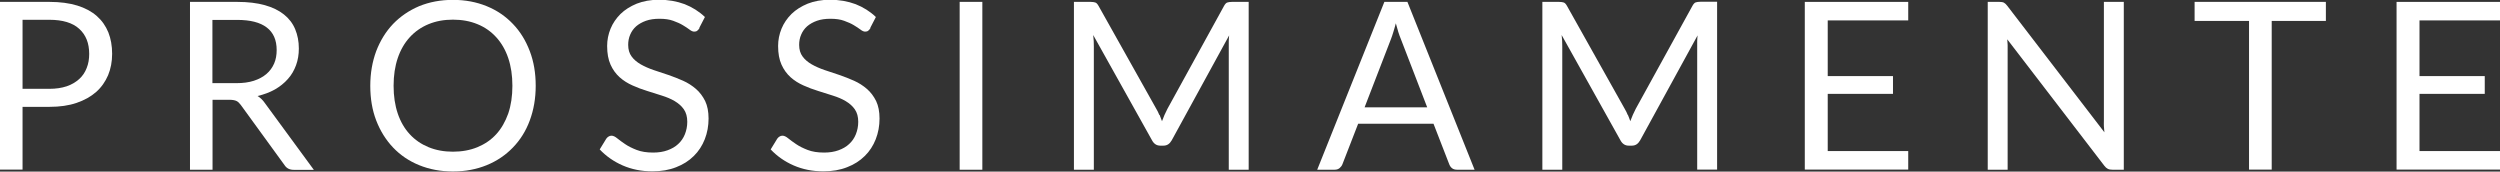 <?xml version="1.0" encoding="UTF-8"?>
<svg id="Layer_1" data-name="Layer 1" xmlns="http://www.w3.org/2000/svg" viewBox="0 0 198.43 13.62">
  <rect x="0" y="0" width="198.43" height="13.62" fill="#333333" stroke="none"/>
  <defs>
    <style>
      .cls-1 {
        fill: #fff;
        stroke-width: 0px;
      }
    </style>
  </defs>
  <path class="cls-1" d="M1.79,8.48v4.98H0V.15h3.93c.84,0,1.58.1,2.2.29s1.14.47,1.55.83c.41.36.71.79.92,1.3.2.51.3,1.07.3,1.7s-.11,1.19-.32,1.7c-.22.51-.53.96-.95,1.33-.42.37-.94.66-1.56.87-.62.21-1.33.31-2.13.31H1.79ZM1.79,7.05h2.14c.51,0,.97-.07,1.36-.2s.72-.33.99-.57c.27-.24.47-.54.6-.88.14-.34.2-.72.2-1.12,0-.85-.26-1.51-.79-1.99-.52-.48-1.32-.72-2.37-.72H1.79v5.48Z"/>
  <path class="cls-1" d="M16.87,7.91v5.56h-1.79V.15h3.76c.84,0,1.57.09,2.18.26.61.17,1.12.42,1.52.74.4.32.7.71.89,1.17.19.46.29.96.29,1.53,0,.47-.07.91-.22,1.32-.15.41-.36.78-.65,1.1-.28.32-.63.6-1.03.83-.41.23-.87.4-1.38.52.22.13.42.32.59.57l3.88,5.29h-1.6c-.33,0-.57-.13-.73-.38l-3.46-4.76c-.11-.15-.22-.26-.34-.32s-.31-.1-.56-.1h-1.37ZM16.87,6.6h1.89c.53,0,.99-.06,1.39-.19s.73-.31,1-.54.47-.51.61-.83.2-.68.2-1.07c0-.79-.26-1.39-.79-1.79-.52-.4-1.3-.6-2.34-.6h-1.97v5.03Z"/>
  <path class="cls-1" d="M42.52,6.81c0,1-.16,1.91-.47,2.75s-.76,1.55-1.34,2.15-1.27,1.07-2.08,1.4c-.81.33-1.7.5-2.68.5s-1.87-.17-2.68-.5-1.5-.8-2.07-1.4-1.02-1.32-1.34-2.15c-.32-.83-.47-1.75-.47-2.75s.16-1.91.47-2.75c.32-.83.76-1.55,1.34-2.16.58-.6,1.27-1.07,2.07-1.41.81-.33,1.7-.5,2.68-.5s1.87.17,2.68.5c.81.33,1.5.8,2.08,1.41.58.6,1.02,1.32,1.34,2.16s.47,1.75.47,2.75ZM40.67,6.81c0-.82-.11-1.55-.33-2.2-.22-.65-.54-1.2-.95-1.65s-.9-.8-1.49-1.04c-.58-.24-1.23-.36-1.95-.36s-1.36.12-1.94.36c-.58.24-1.08.59-1.49,1.04s-.73,1-.95,1.65c-.22.65-.33,1.38-.33,2.2s.11,1.55.33,2.2c.22.65.54,1.2.95,1.64.41.45.91.79,1.49,1.03.58.24,1.23.36,1.94.36s1.37-.12,1.95-.36c.58-.24,1.08-.58,1.49-1.03.41-.45.72-1,.95-1.64.22-.65.33-1.38.33-2.2Z"/>
  <path class="cls-1" d="M55.52,2.23c-.06.09-.11.16-.18.21-.06.05-.14.07-.24.07-.11,0-.23-.05-.37-.16s-.32-.22-.53-.35-.47-.24-.77-.35-.66-.16-1.09-.16c-.4,0-.76.05-1.07.16-.31.11-.57.26-.78.44-.21.19-.36.4-.47.66-.11.25-.16.52-.16.81,0,.37.09.68.27.92.18.25.42.45.73.63.3.17.64.32,1.02.45.38.13.77.26,1.17.39.4.14.79.29,1.17.46.38.17.72.39,1.02.65s.54.58.73.96c.18.38.27.84.27,1.39,0,.58-.1,1.13-.3,1.64s-.49.96-.87,1.33c-.38.38-.85.68-1.4.89-.55.22-1.18.33-1.89.33-.86,0-1.65-.16-2.36-.47-.71-.31-1.32-.74-1.82-1.27l.52-.85c.05-.07.11-.13.18-.17.07-.05.15-.07.24-.07.13,0,.28.07.45.21.17.14.38.29.63.46s.55.32.91.46c.36.14.79.21,1.31.21.43,0,.81-.06,1.14-.18.33-.12.62-.28.85-.5.23-.21.41-.47.53-.77s.19-.63.19-.99c0-.4-.09-.73-.27-.99s-.42-.47-.72-.65-.64-.32-1.02-.44c-.38-.12-.77-.25-1.17-.37s-.79-.27-1.17-.44c-.38-.17-.72-.38-1.02-.65-.3-.27-.54-.6-.72-1-.18-.4-.27-.89-.27-1.48,0-.47.09-.93.27-1.37.18-.44.45-.83.79-1.17.35-.34.78-.61,1.29-.82.51-.2,1.1-.31,1.76-.31.74,0,1.42.12,2.04.35.61.24,1.15.58,1.61,1.02l-.44.85Z"/>
  <path class="cls-1" d="M69.09,2.23c-.06.09-.11.16-.18.21-.06.05-.14.07-.24.07-.11,0-.23-.05-.37-.16s-.32-.22-.53-.35-.47-.24-.77-.35-.66-.16-1.09-.16c-.4,0-.76.05-1.07.16-.31.11-.57.26-.78.44-.21.19-.36.4-.47.66-.11.25-.16.52-.16.81,0,.37.09.68.27.92.18.25.42.45.73.63.3.17.64.32,1.02.45.38.13.77.26,1.17.39.4.14.79.29,1.17.46.38.17.72.39,1.02.65s.54.58.73.96c.18.38.27.84.27,1.39,0,.58-.1,1.13-.3,1.64s-.49.96-.87,1.33c-.38.38-.85.68-1.4.89-.55.22-1.18.33-1.89.33-.86,0-1.65-.16-2.36-.47-.71-.31-1.32-.74-1.82-1.27l.52-.85c.05-.07.11-.13.18-.17.07-.05.15-.07.24-.07.13,0,.28.07.45.21.17.14.38.29.63.46s.55.32.91.46c.36.14.79.21,1.31.21.43,0,.81-.06,1.14-.18.33-.12.62-.28.85-.5.23-.21.41-.47.53-.77s.19-.63.19-.99c0-.4-.09-.73-.27-.99s-.42-.47-.72-.65-.64-.32-1.02-.44c-.38-.12-.77-.25-1.17-.37s-.79-.27-1.17-.44c-.38-.17-.72-.38-1.02-.65-.3-.27-.54-.6-.72-1-.18-.4-.27-.89-.27-1.48,0-.47.09-.93.27-1.37.18-.44.45-.83.79-1.17.35-.34.78-.61,1.29-.82.51-.2,1.1-.31,1.76-.31.74,0,1.42.12,2.04.35.61.24,1.15.58,1.61,1.02l-.44.85Z"/>
  <path class="cls-1" d="M77.97,13.47h-1.8V.15h1.8v13.32Z"/>
  <path class="cls-1" d="M92.04,9.12c.06.16.13.33.19.5.06-.17.13-.34.2-.5.07-.16.15-.32.23-.48L97.16.46c.08-.14.16-.23.25-.26.09-.03.21-.05.37-.05h1.33v13.32h-1.58V3.68c0-.13,0-.27,0-.42,0-.15.02-.3.03-.45l-4.56,8.33c-.16.28-.37.42-.65.42h-.26c-.28,0-.5-.14-.65-.42l-4.67-8.36c.02.16.03.32.04.47,0,.16.01.3.01.43v9.79h-1.58V.15h1.33c.16,0,.28.02.37.05.09.03.17.12.25.26l4.6,8.2c.09.15.16.3.23.47Z"/>
  <path class="cls-1" d="M117.03,13.47h-1.39c-.16,0-.29-.04-.39-.12-.1-.08-.17-.18-.22-.31l-1.25-3.22h-5.98l-1.25,3.22c-.04.11-.12.21-.22.3-.11.09-.24.13-.39.13h-1.39L109.88.15h1.83l5.33,13.32ZM108.31,8.52h4.97l-2.09-5.42c-.14-.33-.27-.75-.4-1.25-.07.25-.13.49-.2.7-.06.21-.13.4-.19.56l-2.09,5.41Z"/>
  <path class="cls-1" d="M129.21,9.12c.07.16.13.33.19.5.06-.17.13-.34.2-.5s.15-.32.23-.48l4.51-8.19c.08-.14.16-.23.25-.26.09-.03.21-.05.37-.05h1.33v13.32h-1.58V3.68c0-.13,0-.27,0-.42,0-.15.02-.3.03-.45l-4.56,8.33c-.16.28-.37.42-.65.42h-.26c-.28,0-.5-.14-.65-.42l-4.67-8.36c.02.16.03.32.04.47,0,.16.01.3.01.43v9.79h-1.58V.15h1.33c.16,0,.28.02.37.05.09.03.17.12.25.26l4.6,8.2c.09.15.16.3.23.47Z"/>
  <path class="cls-1" d="M151.46.15v1.47h-6.39v4.42h5.18v1.41h-5.18v4.54h6.39v1.47h-8.21V.15h8.21Z"/>
  <path class="cls-1" d="M159.05.21c.08.04.17.12.27.25l7.71,10.04c-.02-.16-.03-.32-.04-.47s0-.3,0-.44V.15h1.58v13.32h-.91c-.14,0-.26-.02-.36-.07-.1-.05-.19-.13-.28-.25l-7.7-10.03c.01.15.02.31.03.45,0,.15,0,.28,0,.41v9.49h-1.58V.15h.93c.16,0,.28.02.36.06Z"/>
  <path class="cls-1" d="M184.61.15v1.51h-4.3v11.8h-1.8V1.66h-4.32V.15h10.43Z"/>
  <path class="cls-1" d="M198.43.15v1.47h-6.39v4.42h5.18v1.41h-5.18v4.54h6.39v1.47h-8.21V.15h8.21Z"/>
</svg>